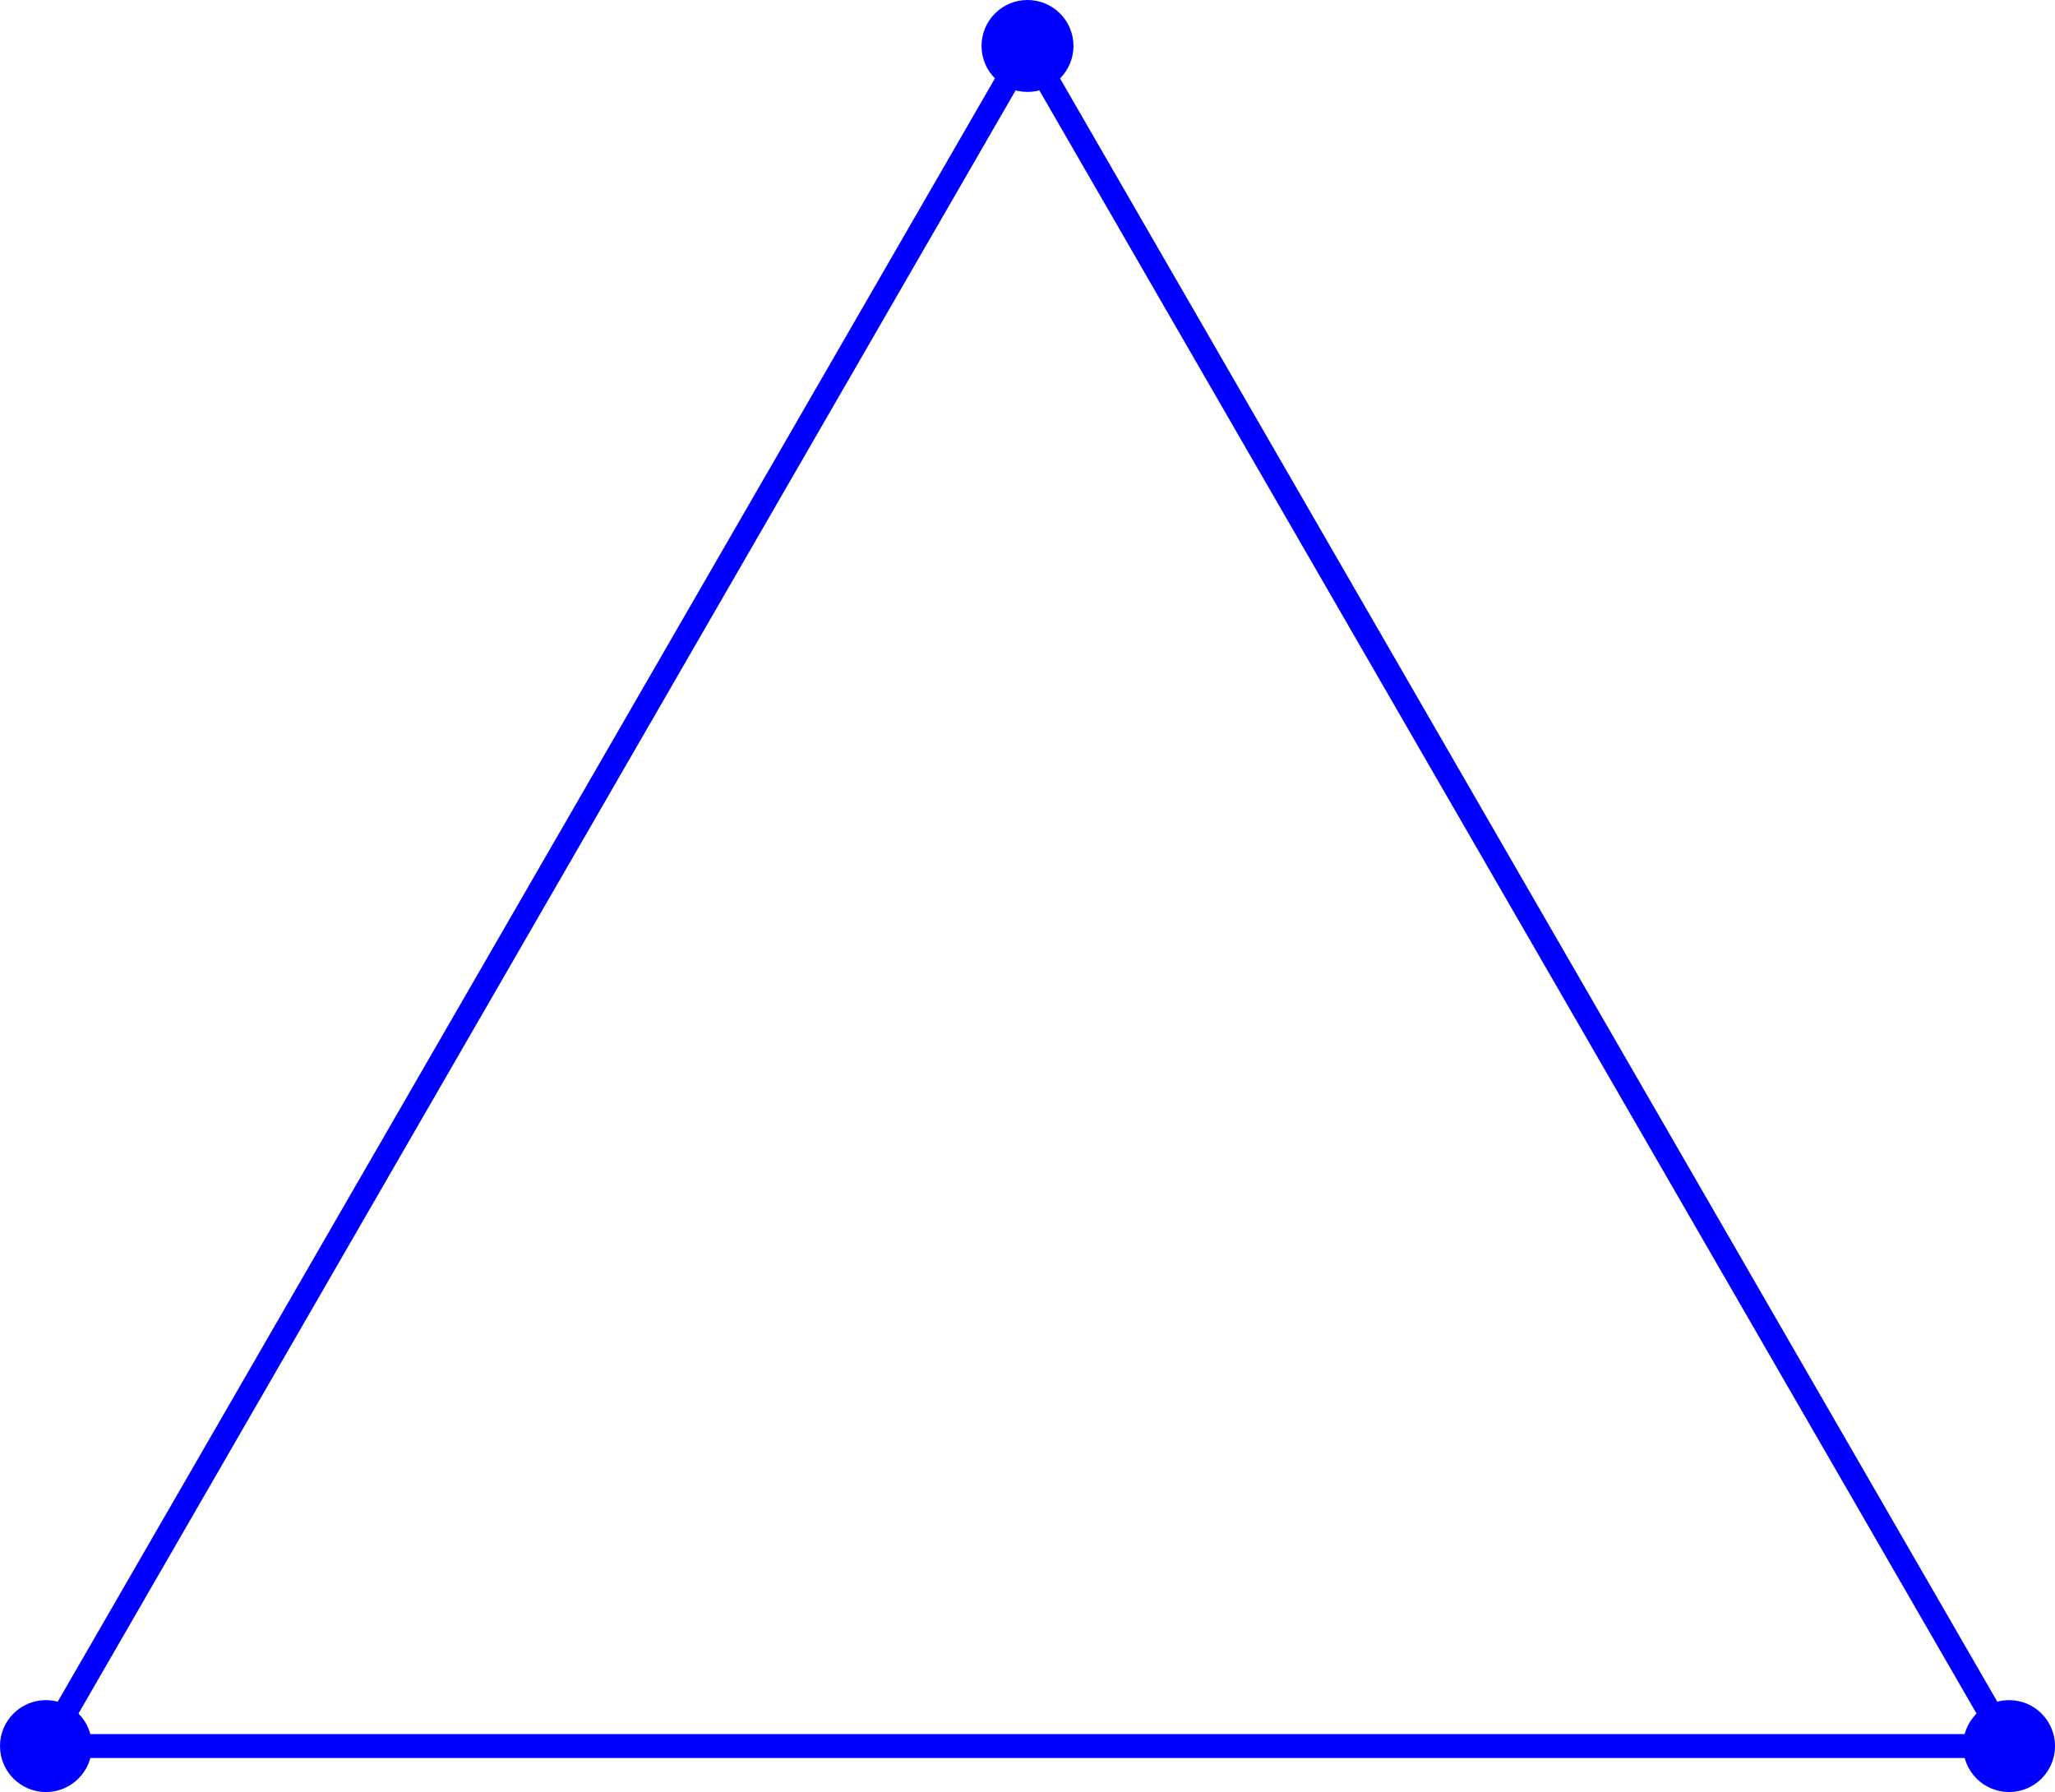 <?xml version="1.0" encoding="UTF-8"?>
<svg xmlns="http://www.w3.org/2000/svg" xmlns:xlink="http://www.w3.org/1999/xlink" width="102.792" height="89.636" viewBox="0 0 102.792 89.636">
<defs>
<clipPath id="clip-0">
<path clip-rule="nonzero" d="M 0 0 L 69 0 L 69 89.637 L 0 89.637 Z M 0 0 "/>
</clipPath>
<clipPath id="clip-1">
<path clip-rule="nonzero" d="M 34 0 L 102.793 0 L 102.793 89.637 L 34 89.637 Z M 34 0 "/>
</clipPath>
<clipPath id="clip-2">
<path clip-rule="nonzero" d="M 0 85 L 4 85 L 4 89.637 L 0 89.637 Z M 0 85 "/>
</clipPath>
<clipPath id="clip-3">
<path clip-rule="nonzero" d="M 0 68 L 21 68 L 21 89.637 L 0 89.637 Z M 0 68 "/>
</clipPath>
<clipPath id="clip-4">
<path clip-rule="nonzero" d="M 98 85 L 102.793 85 L 102.793 89.637 L 98 89.637 Z M 98 85 "/>
</clipPath>
<clipPath id="clip-5">
<path clip-rule="nonzero" d="M 81 68 L 102.793 68 L 102.793 89.637 L 81 89.637 Z M 81 68 "/>
</clipPath>
</defs>
<g clip-path="url(#clip-0)">
<path fill="none" stroke-width="1.196" stroke-linecap="butt" stroke-linejoin="miter" stroke="rgb(0%, 0%, 100%)" stroke-opacity="1" stroke-miterlimit="10" d="M -0.001 56.694 L -49.099 -28.345 " transform="matrix(1, 0, 0, -1, 51.396, 58.991)"/>
</g>
<path fill="none" stroke-width="1.196" stroke-linecap="butt" stroke-linejoin="miter" stroke="rgb(0%, 0%, 100%)" stroke-opacity="1" stroke-miterlimit="10" d="M -49.099 -28.345 L 49.1 -28.345 " transform="matrix(1, 0, 0, -1, 51.396, 58.991)"/>
<g clip-path="url(#clip-1)">
<path fill="none" stroke-width="1.196" stroke-linecap="butt" stroke-linejoin="miter" stroke="rgb(0%, 0%, 100%)" stroke-opacity="1" stroke-miterlimit="10" d="M 49.1 -28.345 L -0.001 56.694 " transform="matrix(1, 0, 0, -1, 51.396, 58.991)"/>
</g>
<g clip-path="url(#clip-2)">
<path fill-rule="nonzero" fill="rgb(0%, 0%, 100%)" fill-opacity="1" d="M 4 87.336 C 4 86.398 3.238 85.637 2.297 85.637 C 1.359 85.637 0.598 86.398 0.598 87.336 C 0.598 88.277 1.359 89.039 2.297 89.039 C 3.238 89.039 4 88.277 4 87.336 Z M 4 87.336 "/>
</g>
<g clip-path="url(#clip-3)">
<path fill="none" stroke-width="1.196" stroke-linecap="butt" stroke-linejoin="miter" stroke="rgb(0%, 0%, 100%)" stroke-opacity="1" stroke-miterlimit="10" d="M -47.396 -28.345 C -47.396 -27.407 -48.158 -26.646 -49.099 -26.646 C -50.037 -26.646 -50.798 -27.407 -50.798 -28.345 C -50.798 -29.286 -50.037 -30.048 -49.099 -30.048 C -48.158 -30.048 -47.396 -29.286 -47.396 -28.345 Z M -47.396 -28.345 " transform="matrix(1, 0, 0, -1, 51.396, 58.991)"/>
</g>
<g clip-path="url(#clip-4)">
<path fill-rule="nonzero" fill="rgb(0%, 0%, 100%)" fill-opacity="1" d="M 102.195 87.336 C 102.195 86.398 101.434 85.637 100.496 85.637 C 99.555 85.637 98.793 86.398 98.793 87.336 C 98.793 88.277 99.555 89.039 100.496 89.039 C 101.434 89.039 102.195 88.277 102.195 87.336 Z M 102.195 87.336 "/>
</g>
<g clip-path="url(#clip-5)">
<path fill="none" stroke-width="1.196" stroke-linecap="butt" stroke-linejoin="miter" stroke="rgb(0%, 0%, 100%)" stroke-opacity="1" stroke-miterlimit="10" d="M 50.799 -28.345 C 50.799 -27.407 50.038 -26.646 49.1 -26.646 C 48.159 -26.646 47.397 -27.407 47.397 -28.345 C 47.397 -29.286 48.159 -30.048 49.1 -30.048 C 50.038 -30.048 50.799 -29.286 50.799 -28.345 Z M 50.799 -28.345 " transform="matrix(1, 0, 0, -1, 51.396, 58.991)"/>
</g>
<path fill-rule="nonzero" fill="rgb(0%, 0%, 100%)" fill-opacity="1" stroke-width="1.196" stroke-linecap="butt" stroke-linejoin="miter" stroke="rgb(0%, 0%, 100%)" stroke-opacity="1" stroke-miterlimit="10" d="M 1.702 56.694 C 1.702 57.632 0.94 58.393 -0.001 58.393 C -0.939 58.393 -1.701 57.632 -1.701 56.694 C -1.701 55.753 -0.939 54.991 -0.001 54.991 C 0.94 54.991 1.702 55.753 1.702 56.694 Z M 1.702 56.694 " transform="matrix(1, 0, 0, -1, 51.396, 58.991)"/>
</svg>
